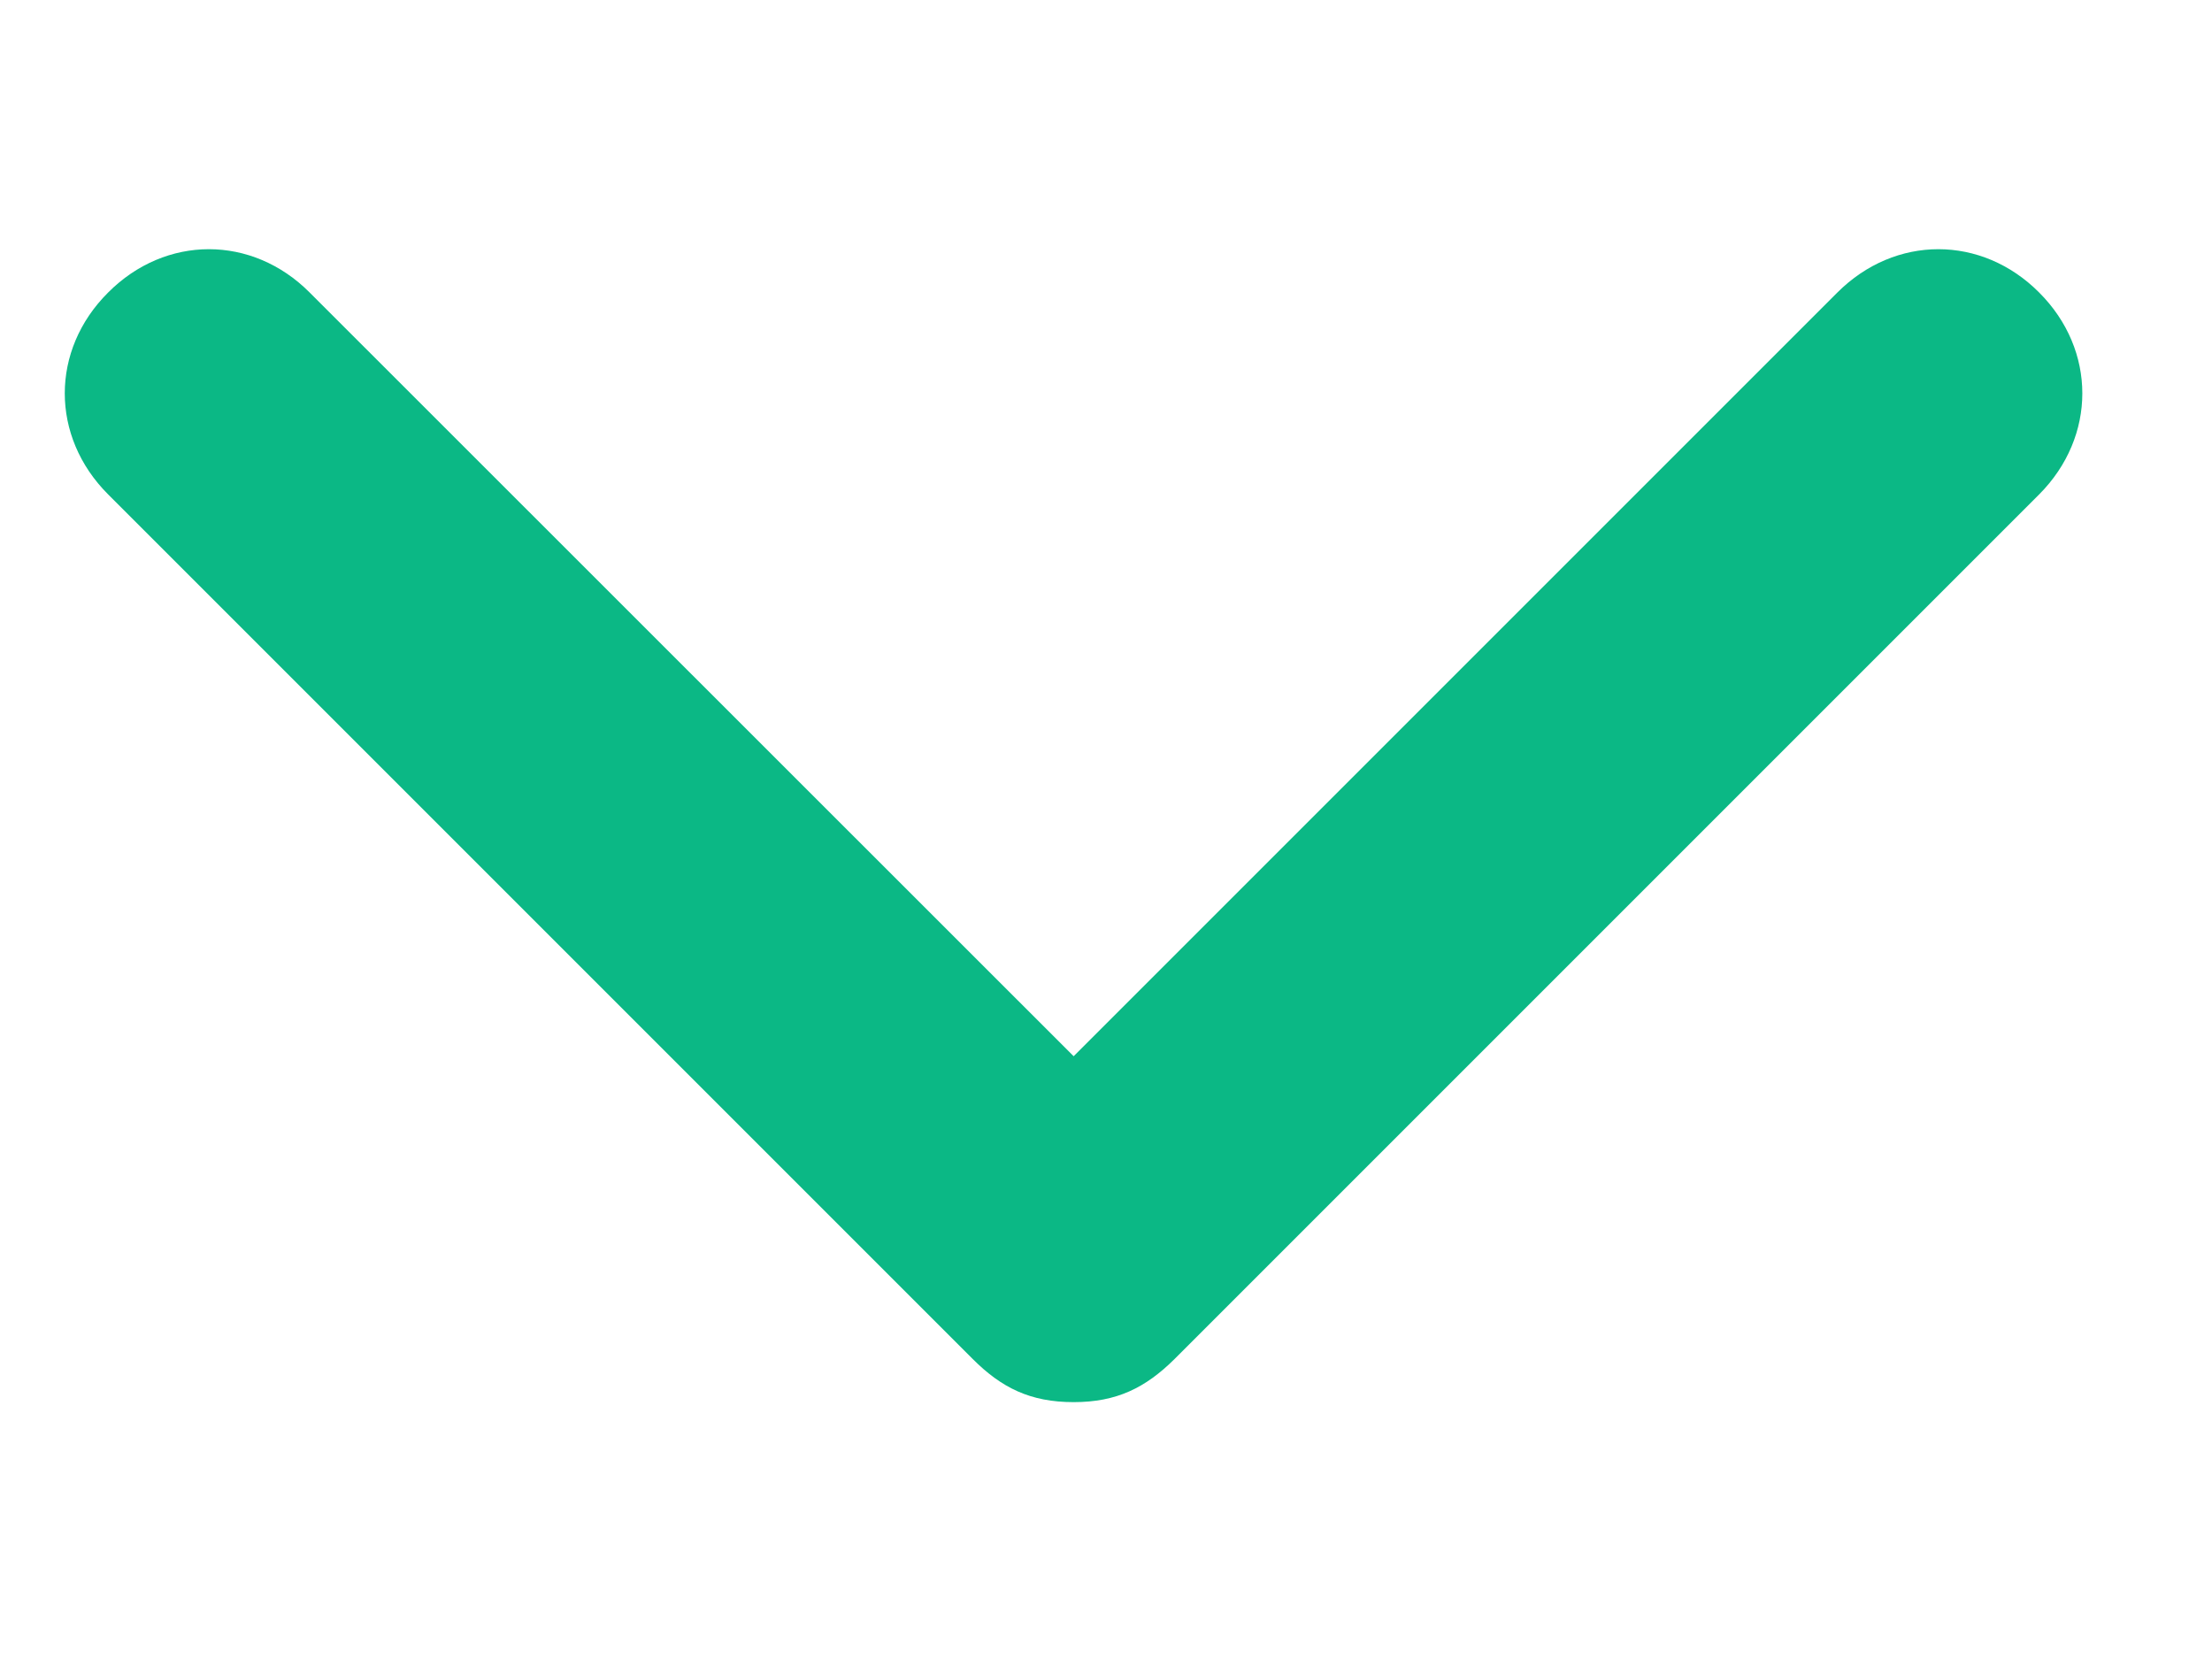 <svg width="8" height="6" viewBox="0 0 8 6" fill="none" xmlns="http://www.w3.org/2000/svg">
<path d="M7.375 1.788L4.248 4.915C4.143 5.019 4.039 5.071 3.883 5.071C3.726 5.071 3.622 5.019 3.518 4.915L0.391 1.788C0.182 1.579 0.182 1.266 0.391 1.058C0.599 0.849 0.912 0.849 1.12 1.058L3.883 3.82L6.645 1.058C6.854 0.849 7.167 0.849 7.375 1.058C7.583 1.266 7.583 1.579 7.375 1.788Z" fill="#0BB885"/>
</svg>
